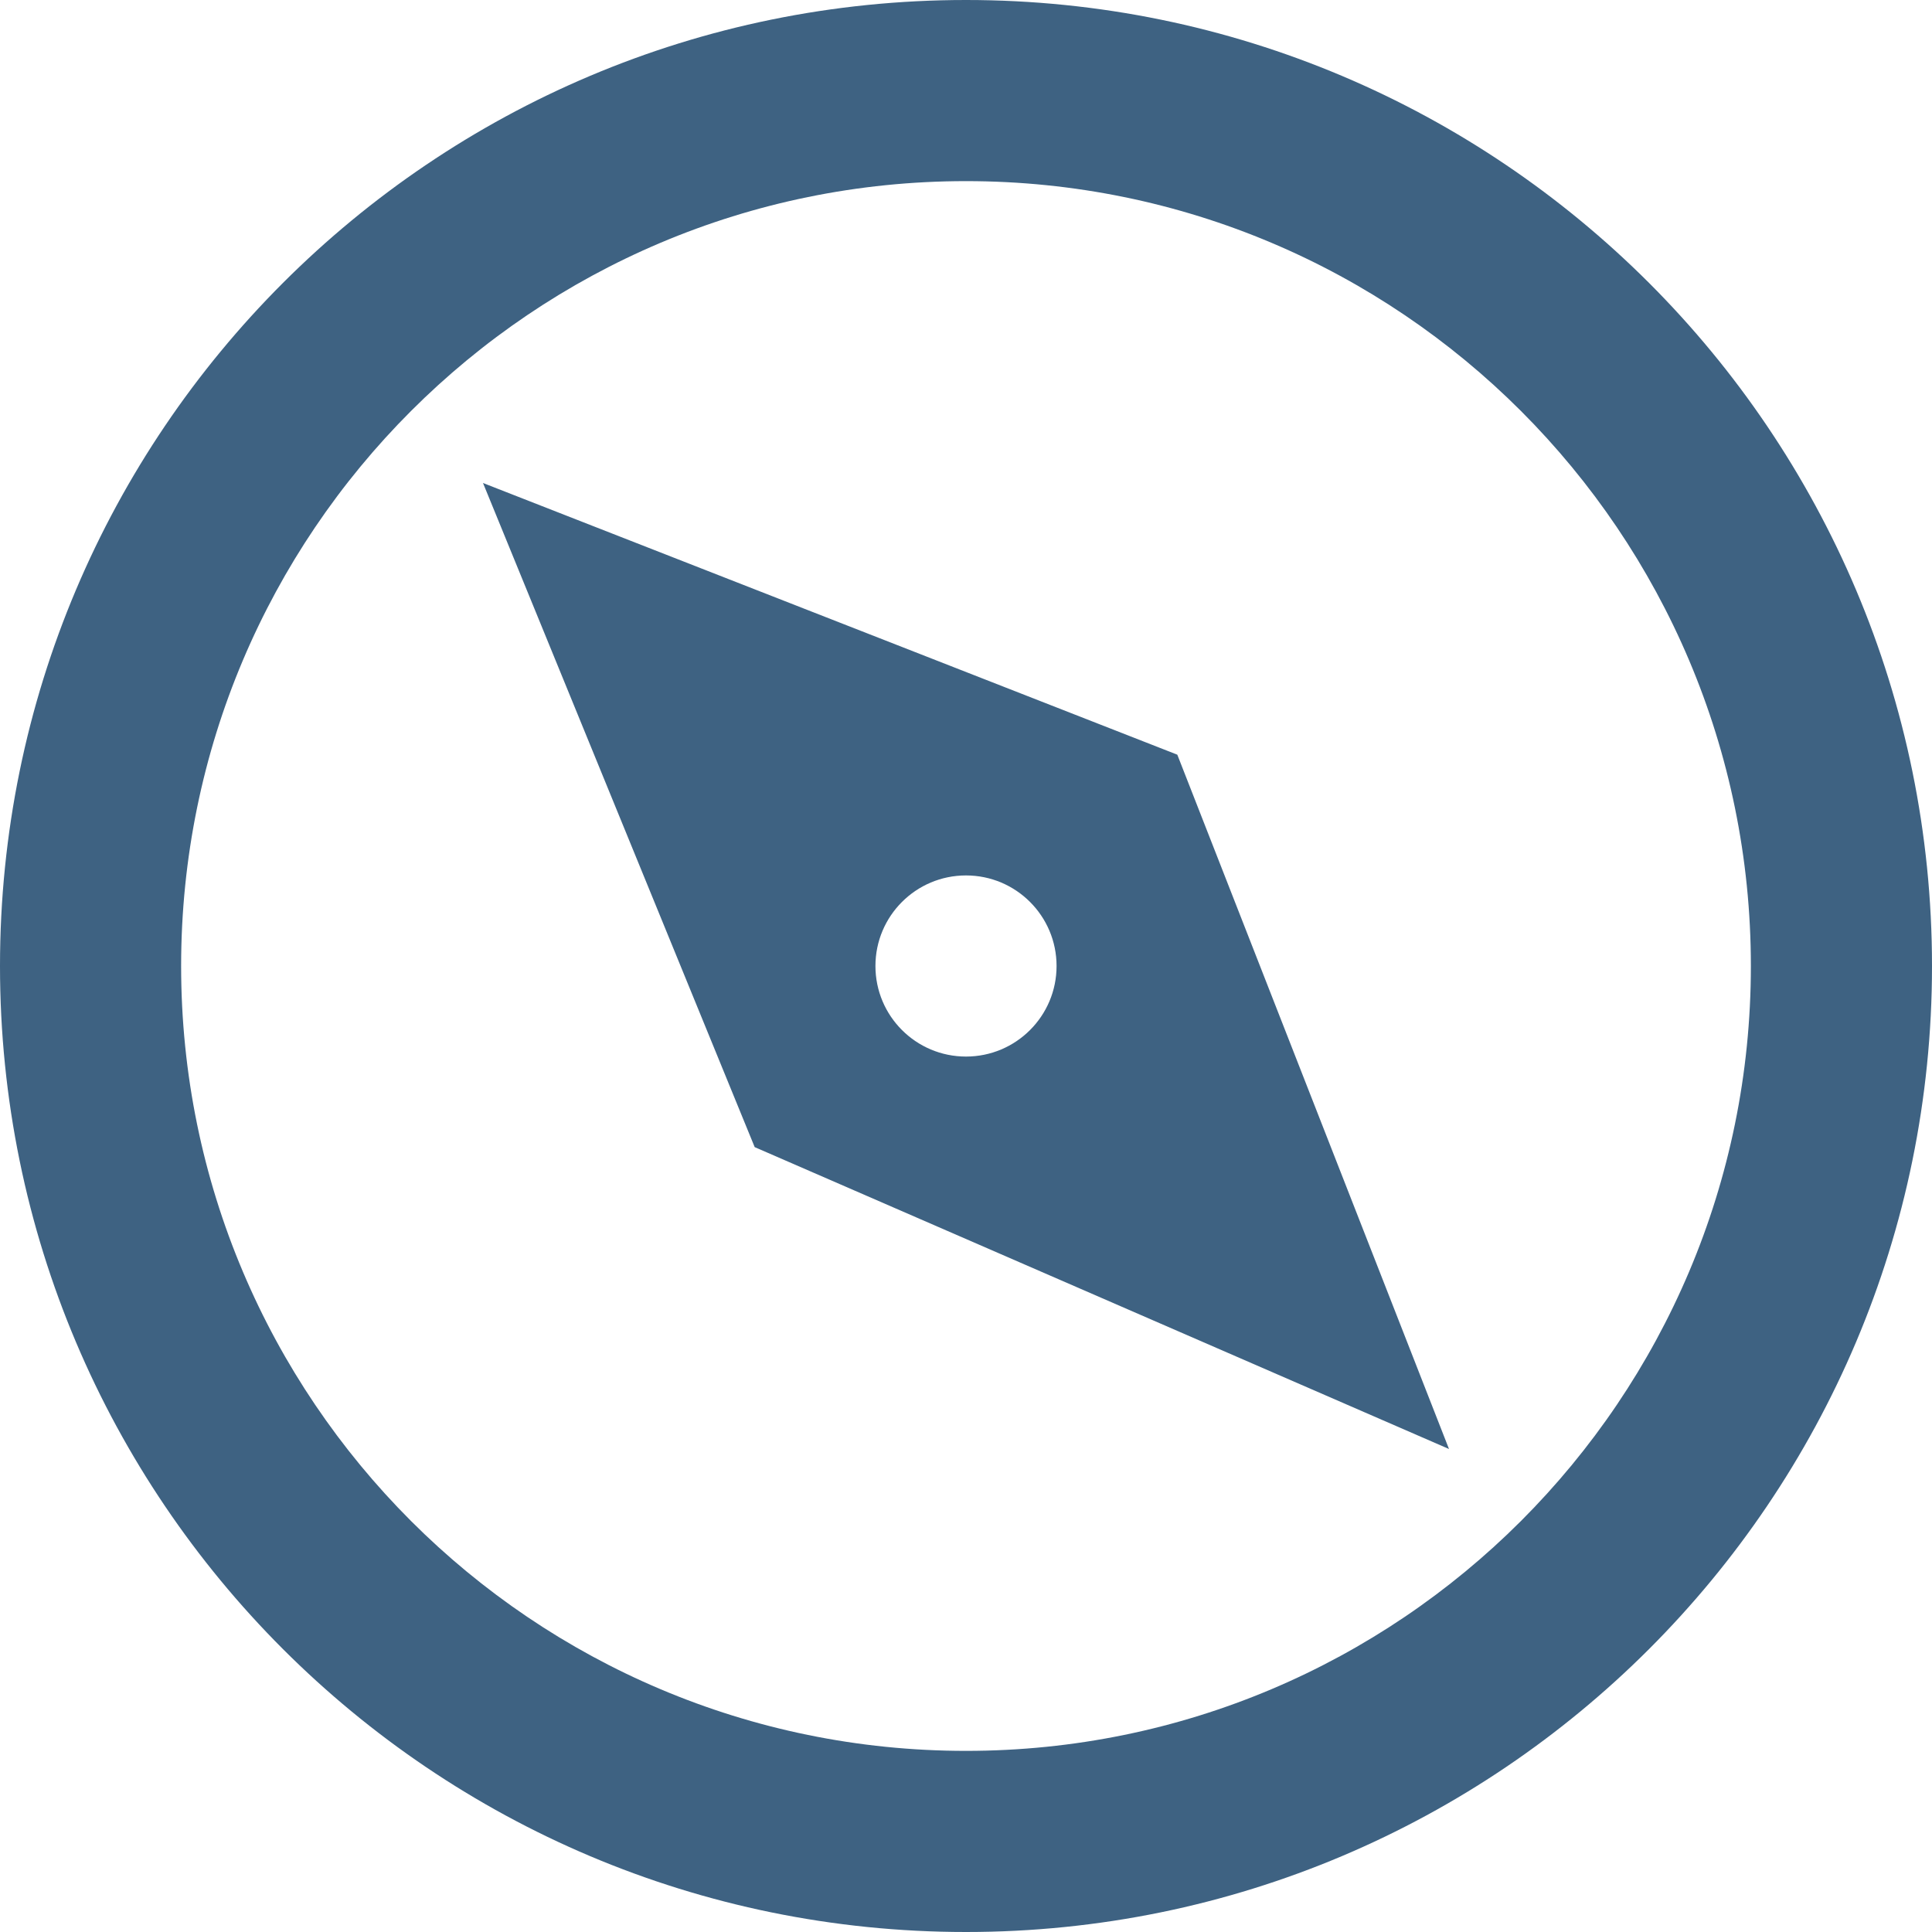 <?xml version="1.0" encoding="utf-8"?>
<!-- Generator: Adobe Illustrator 16.0.0, SVG Export Plug-In . SVG Version: 6.00 Build 0)  -->
<!DOCTYPE svg PUBLIC "-//W3C//DTD SVG 1.1//EN" "http://www.w3.org/Graphics/SVG/1.1/DTD/svg11.dtd">
<svg version="1.1" id="Layer_1" xmlns="http://www.w3.org/2000/svg" xmlns:xlink="http://www.w3.org/1999/xlink" x="0px" y="0px"
	 width="64px" height="64px" viewBox="0 0 64 64" enable-background="new 0 0 64 64" xml:space="preserve">
<g id="COMPASS_1_" enable-background="new    ">
	<g id="COMPASS">
		<g>
			<path fill="#3e6282" d="M16,16l9,22l23,10l-9-23L16,16z M32,35c-1.657,0-3-1.343-3-3s1.343-3,3-3s3,1.343,3,3S33.657,35,32,35z M32,0
				C14.327,0,0,14.327,0,32s14.327,32,32,32s32-14.327,32-32S49.673,0,32,0z M32,58C17.641,58,6,46.359,6,32C6,17.64,17.641,6,32,6
				c14.359,0,26,11.641,26,26C58,46.359,46.359,58,32,58z"/>
		</g>
	</g>
</g>
</svg>
